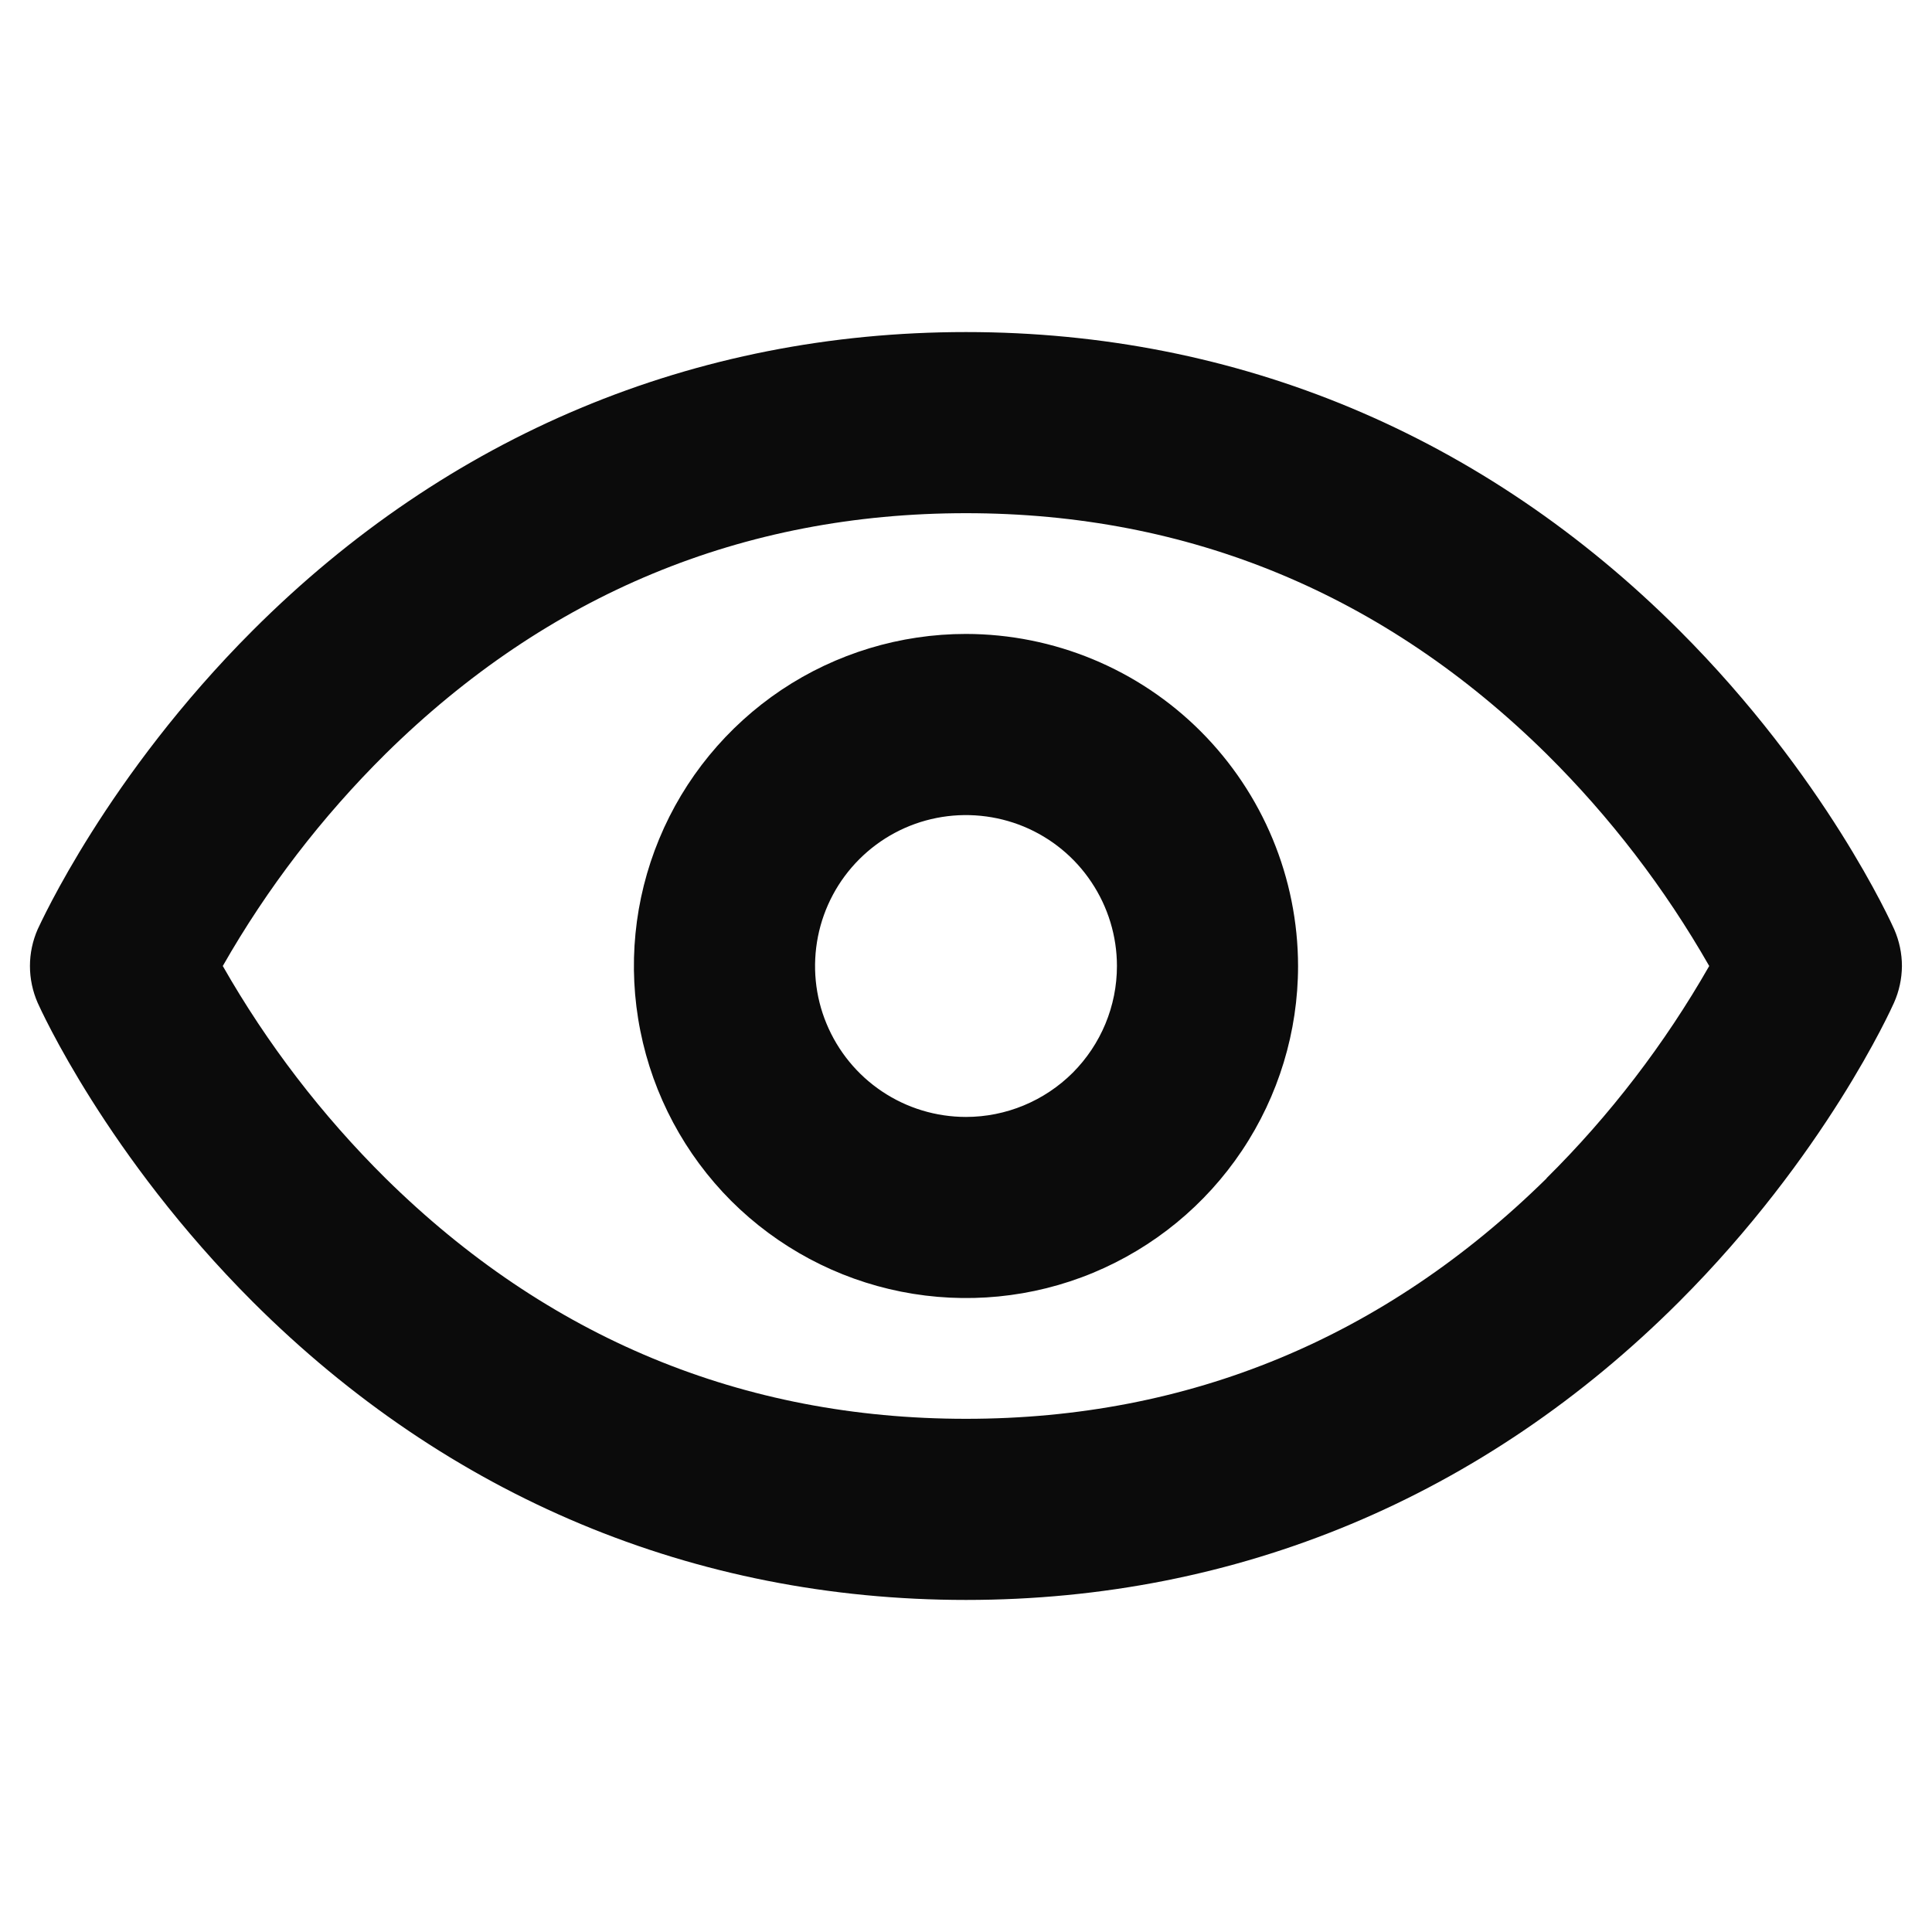 <svg width="16" height="16" viewBox="0 0 16 16" fill="none" xmlns="http://www.w3.org/2000/svg">
<path d="M15.687 7.696C15.664 7.645 15.117 6.429 13.907 5.22C12.289 3.604 10.25 2.75 8 2.75C5.75 2.75 3.71 3.604 2.094 5.22C0.885 6.429 0.337 7.645 0.312 7.696C0.27 7.792 0.248 7.895 0.248 8C0.248 8.105 0.27 8.209 0.312 8.305C0.335 8.356 0.883 9.571 2.093 10.781C3.71 12.396 5.75 13.25 8 13.25C10.25 13.25 12.289 12.396 13.905 10.781C15.115 9.571 15.662 8.356 15.685 8.305C15.728 8.209 15.75 8.105 15.751 8.001C15.751 7.896 15.729 7.792 15.687 7.696ZM12.809 9.758C11.467 11.079 9.849 11.75 8 11.75C6.15 11.75 4.533 11.079 3.193 9.758C2.666 9.236 2.212 8.644 1.845 8C2.212 7.356 2.666 6.765 3.193 6.243C4.534 4.921 6.15 4.25 8 4.25C9.849 4.25 11.466 4.921 12.807 6.243C13.334 6.765 13.787 7.356 14.155 8C13.787 8.644 13.334 9.236 12.807 9.758L12.809 9.758ZM8 5.25C7.456 5.25 6.924 5.411 6.472 5.713C6.02 6.016 5.667 6.445 5.459 6.948C5.251 7.45 5.196 8.003 5.303 8.537C5.409 9.07 5.671 9.56 6.055 9.945C6.44 10.329 6.93 10.591 7.463 10.697C7.997 10.803 8.55 10.749 9.052 10.541C9.555 10.332 9.984 9.98 10.286 9.528C10.588 9.076 10.75 8.544 10.75 8C10.749 7.271 10.459 6.572 9.943 6.056C9.428 5.541 8.729 5.251 8 5.25ZM8 9.25C7.753 9.25 7.511 9.177 7.305 9.039C7.1 8.902 6.94 8.707 6.845 8.478C6.75 8.25 6.726 7.999 6.774 7.756C6.822 7.514 6.941 7.291 7.116 7.116C7.291 6.941 7.513 6.822 7.756 6.774C7.998 6.726 8.25 6.751 8.478 6.845C8.707 6.94 8.902 7.1 9.039 7.306C9.176 7.511 9.25 7.753 9.25 8C9.25 8.332 9.118 8.649 8.884 8.884C8.649 9.118 8.331 9.25 8 9.25Z" fill="#0B0B0B"/>
</svg>
